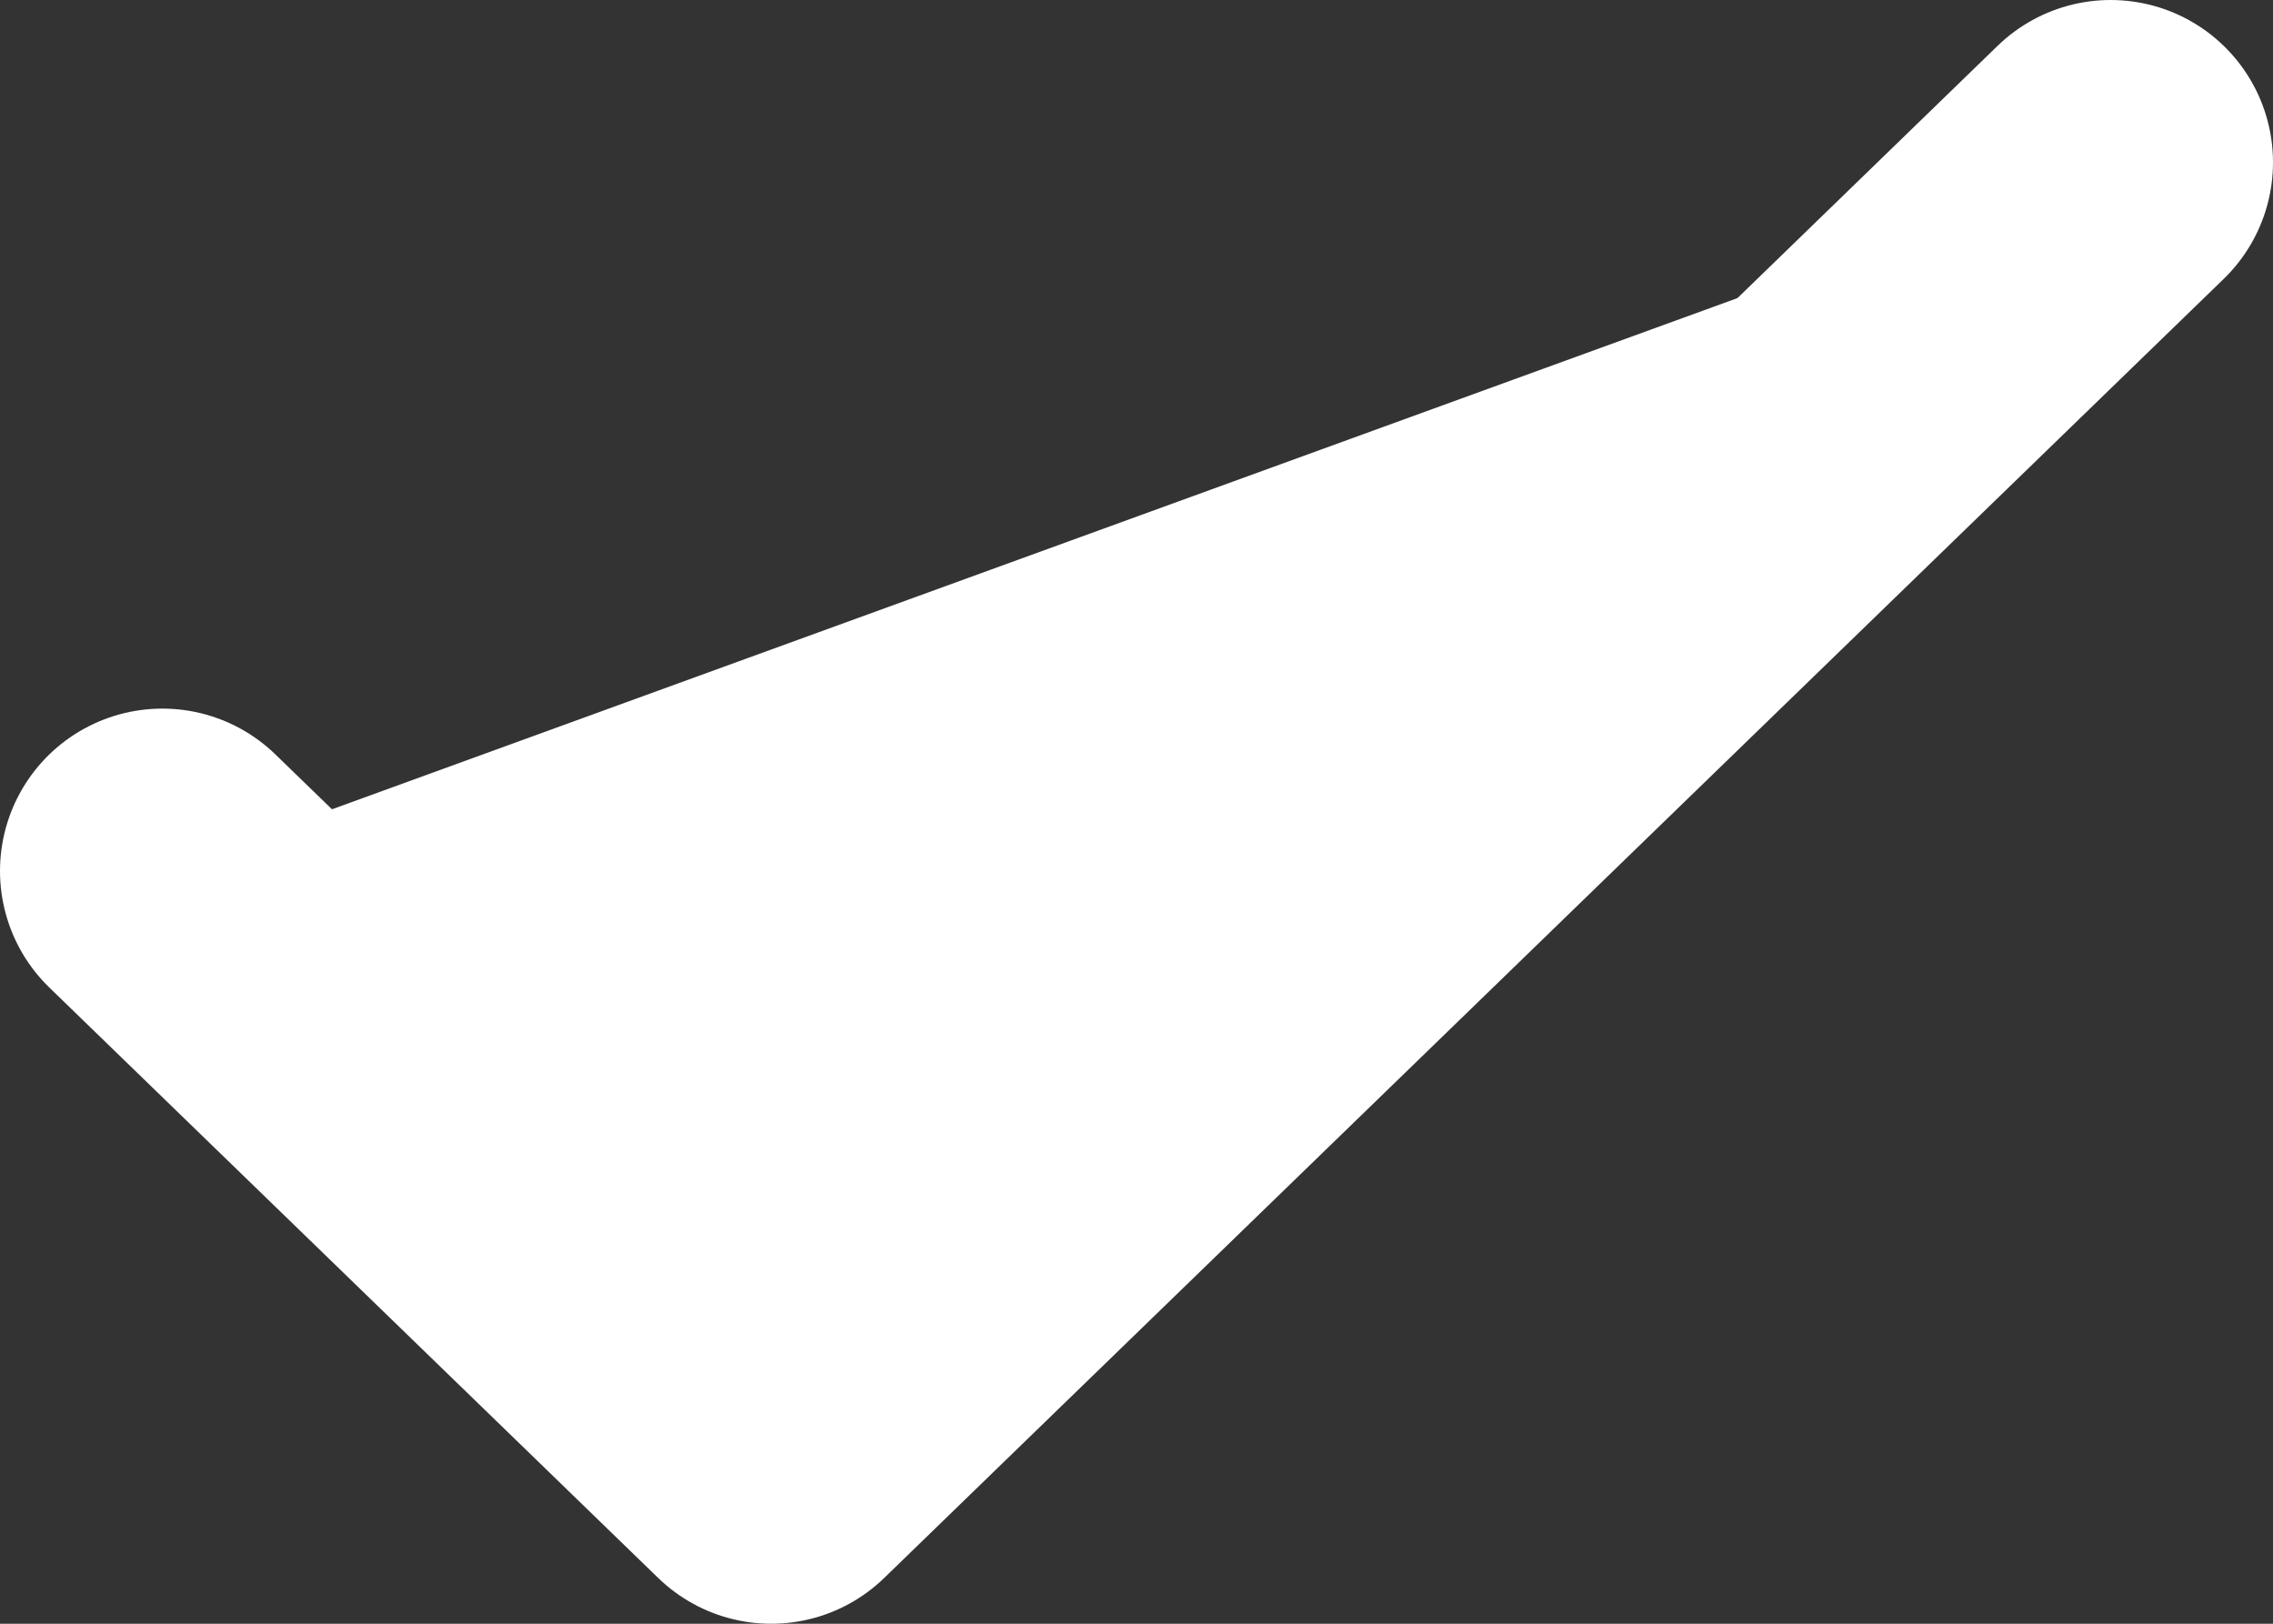 <svg width="14" height="10" fill="#fff" xmlns="http://www.w3.org/2000/svg"><rect width="100%" height="100%" fill="#333333" stroke="none"/><path d="M13 1L4.75 9 1 5.364" stroke="#fff" stroke-width="2" stroke-linecap="round" stroke-linejoin="round"/></svg>
